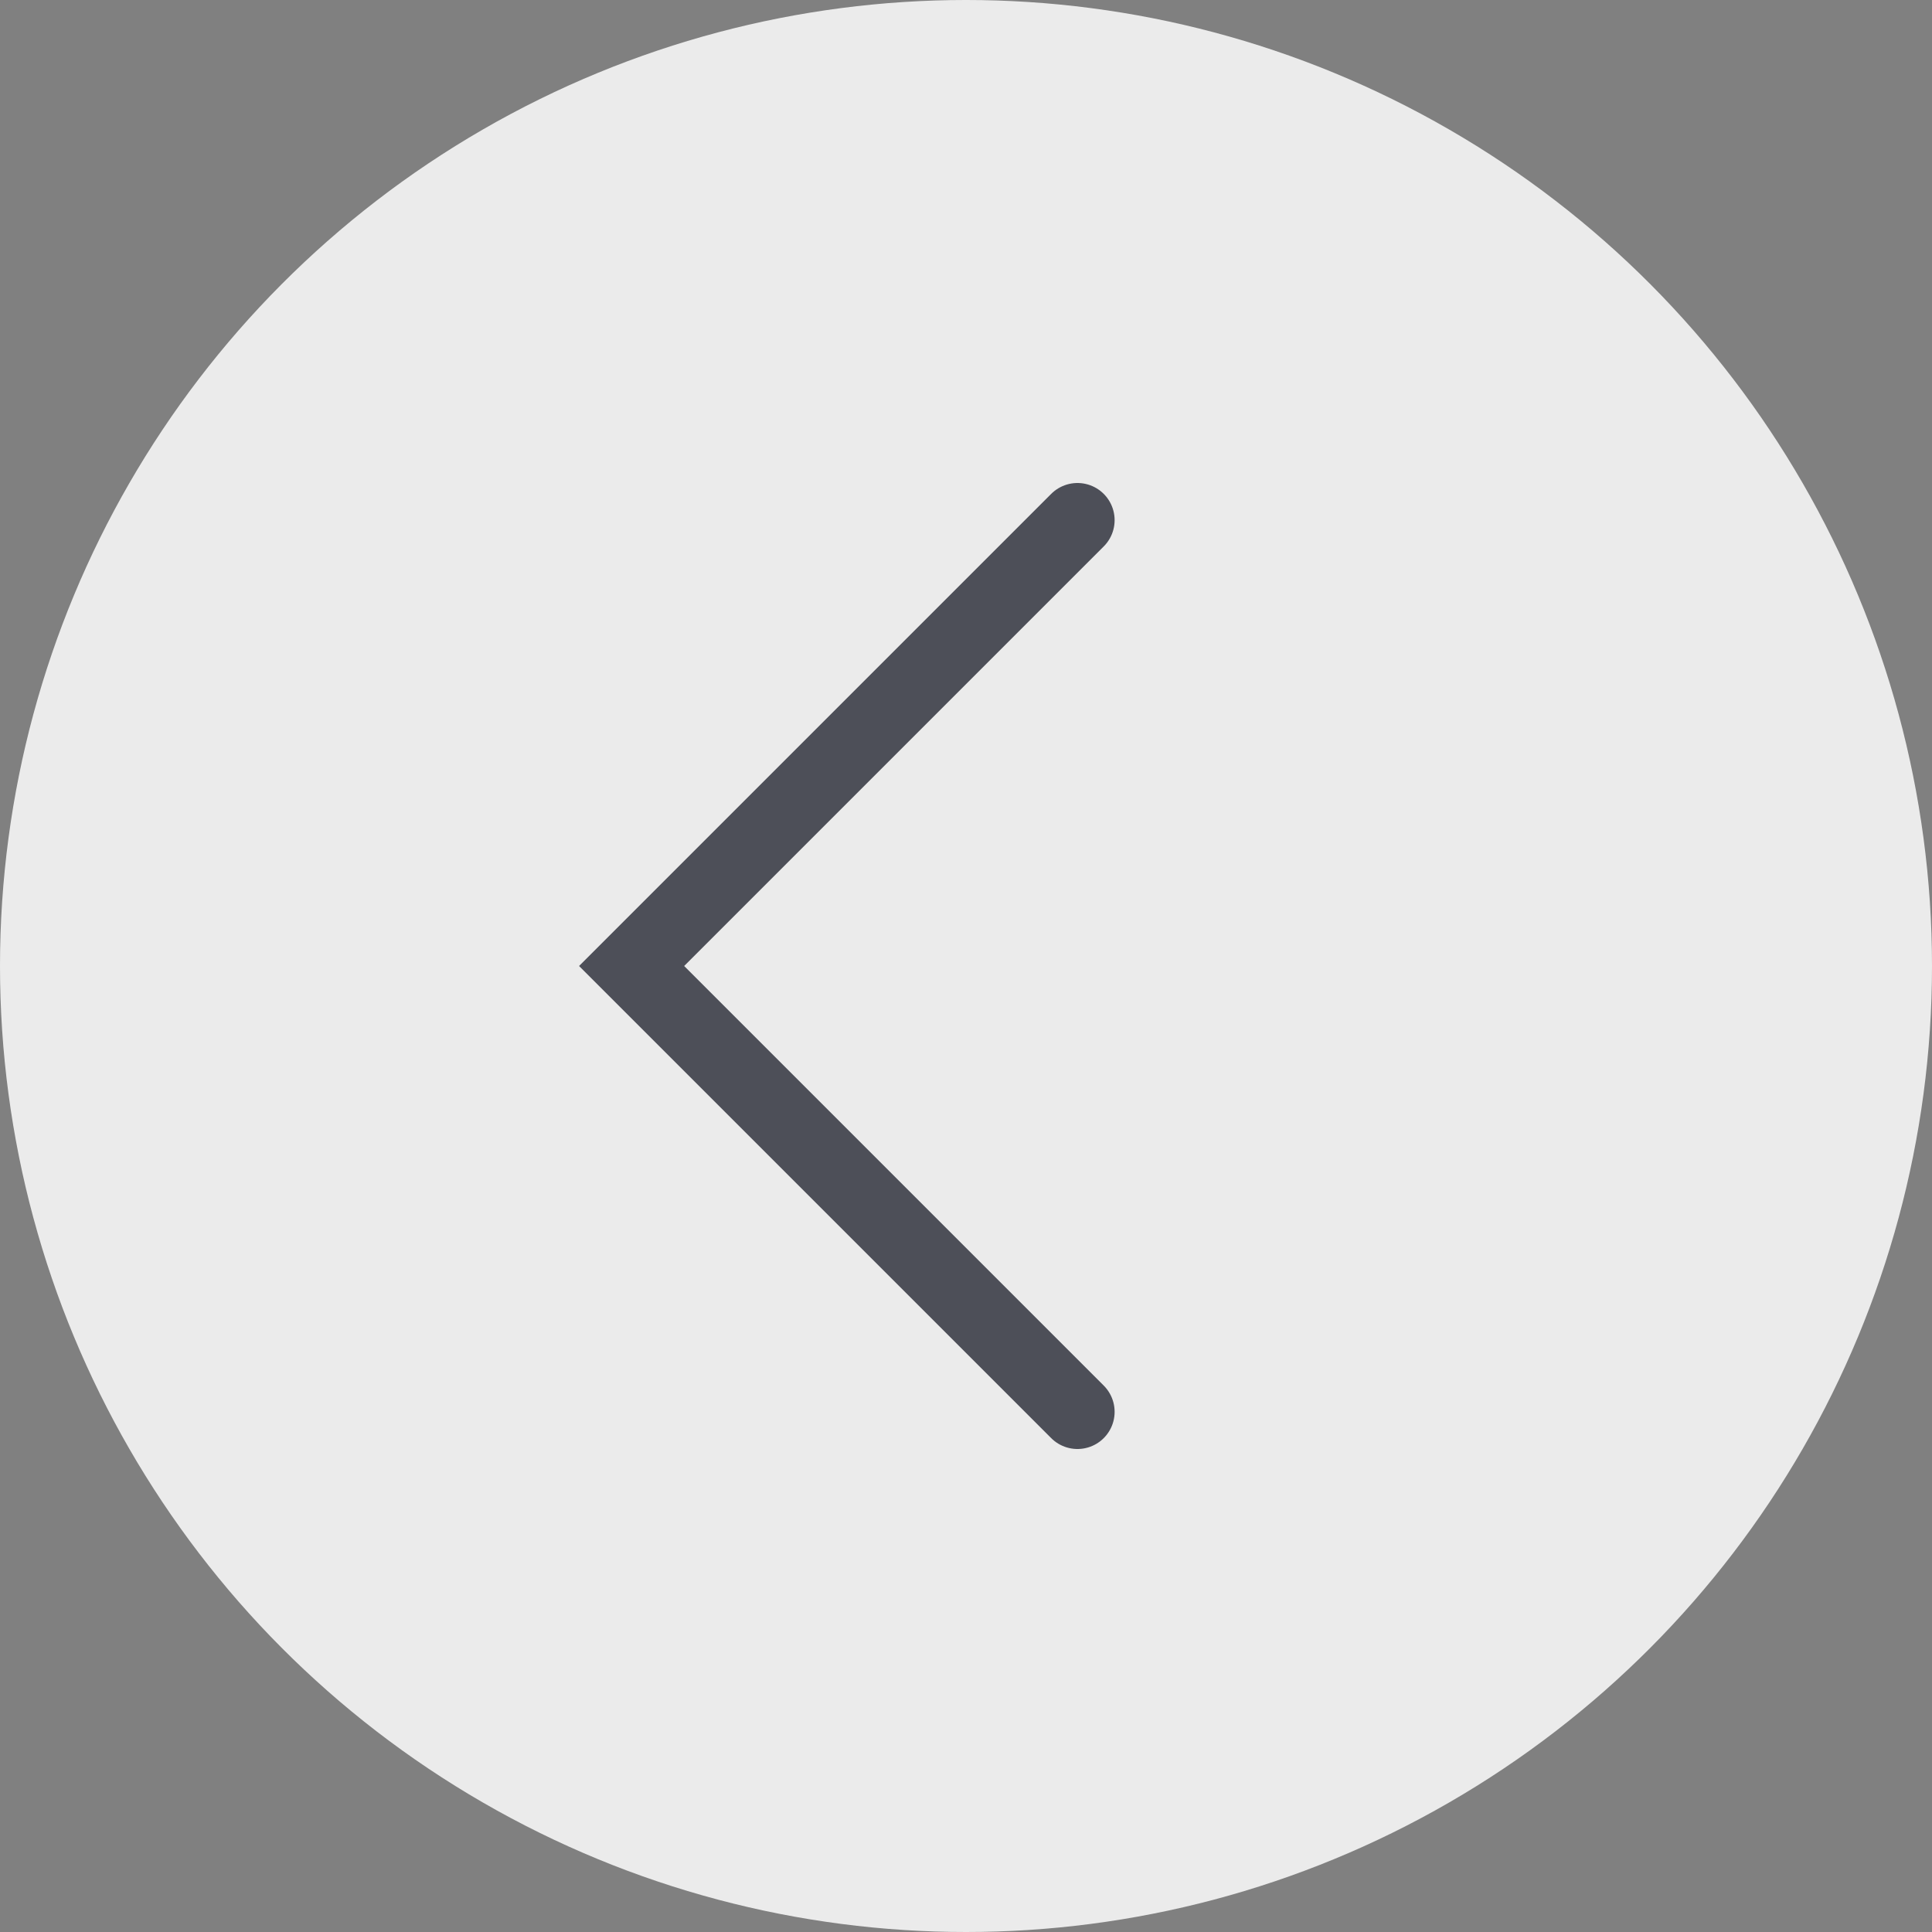 <svg width="52" height="52" viewBox="0 0 52 52" fill="none" xmlns="http://www.w3.org/2000/svg">
<rect x="0" y="0" width="52" height="52" fill="#808080" stroke="none"/>
<g id="Group 26">
<circle id="Ellipse 23" cx="26" cy="26" r="26" transform="rotate(-180 26 26)" fill="#EBEBEB"/>
<path id="Vector" d="M29 38L17 26L29 14" stroke="#4D4F58" stroke-width="2" stroke-linecap="round"/>
</g>
</svg>
